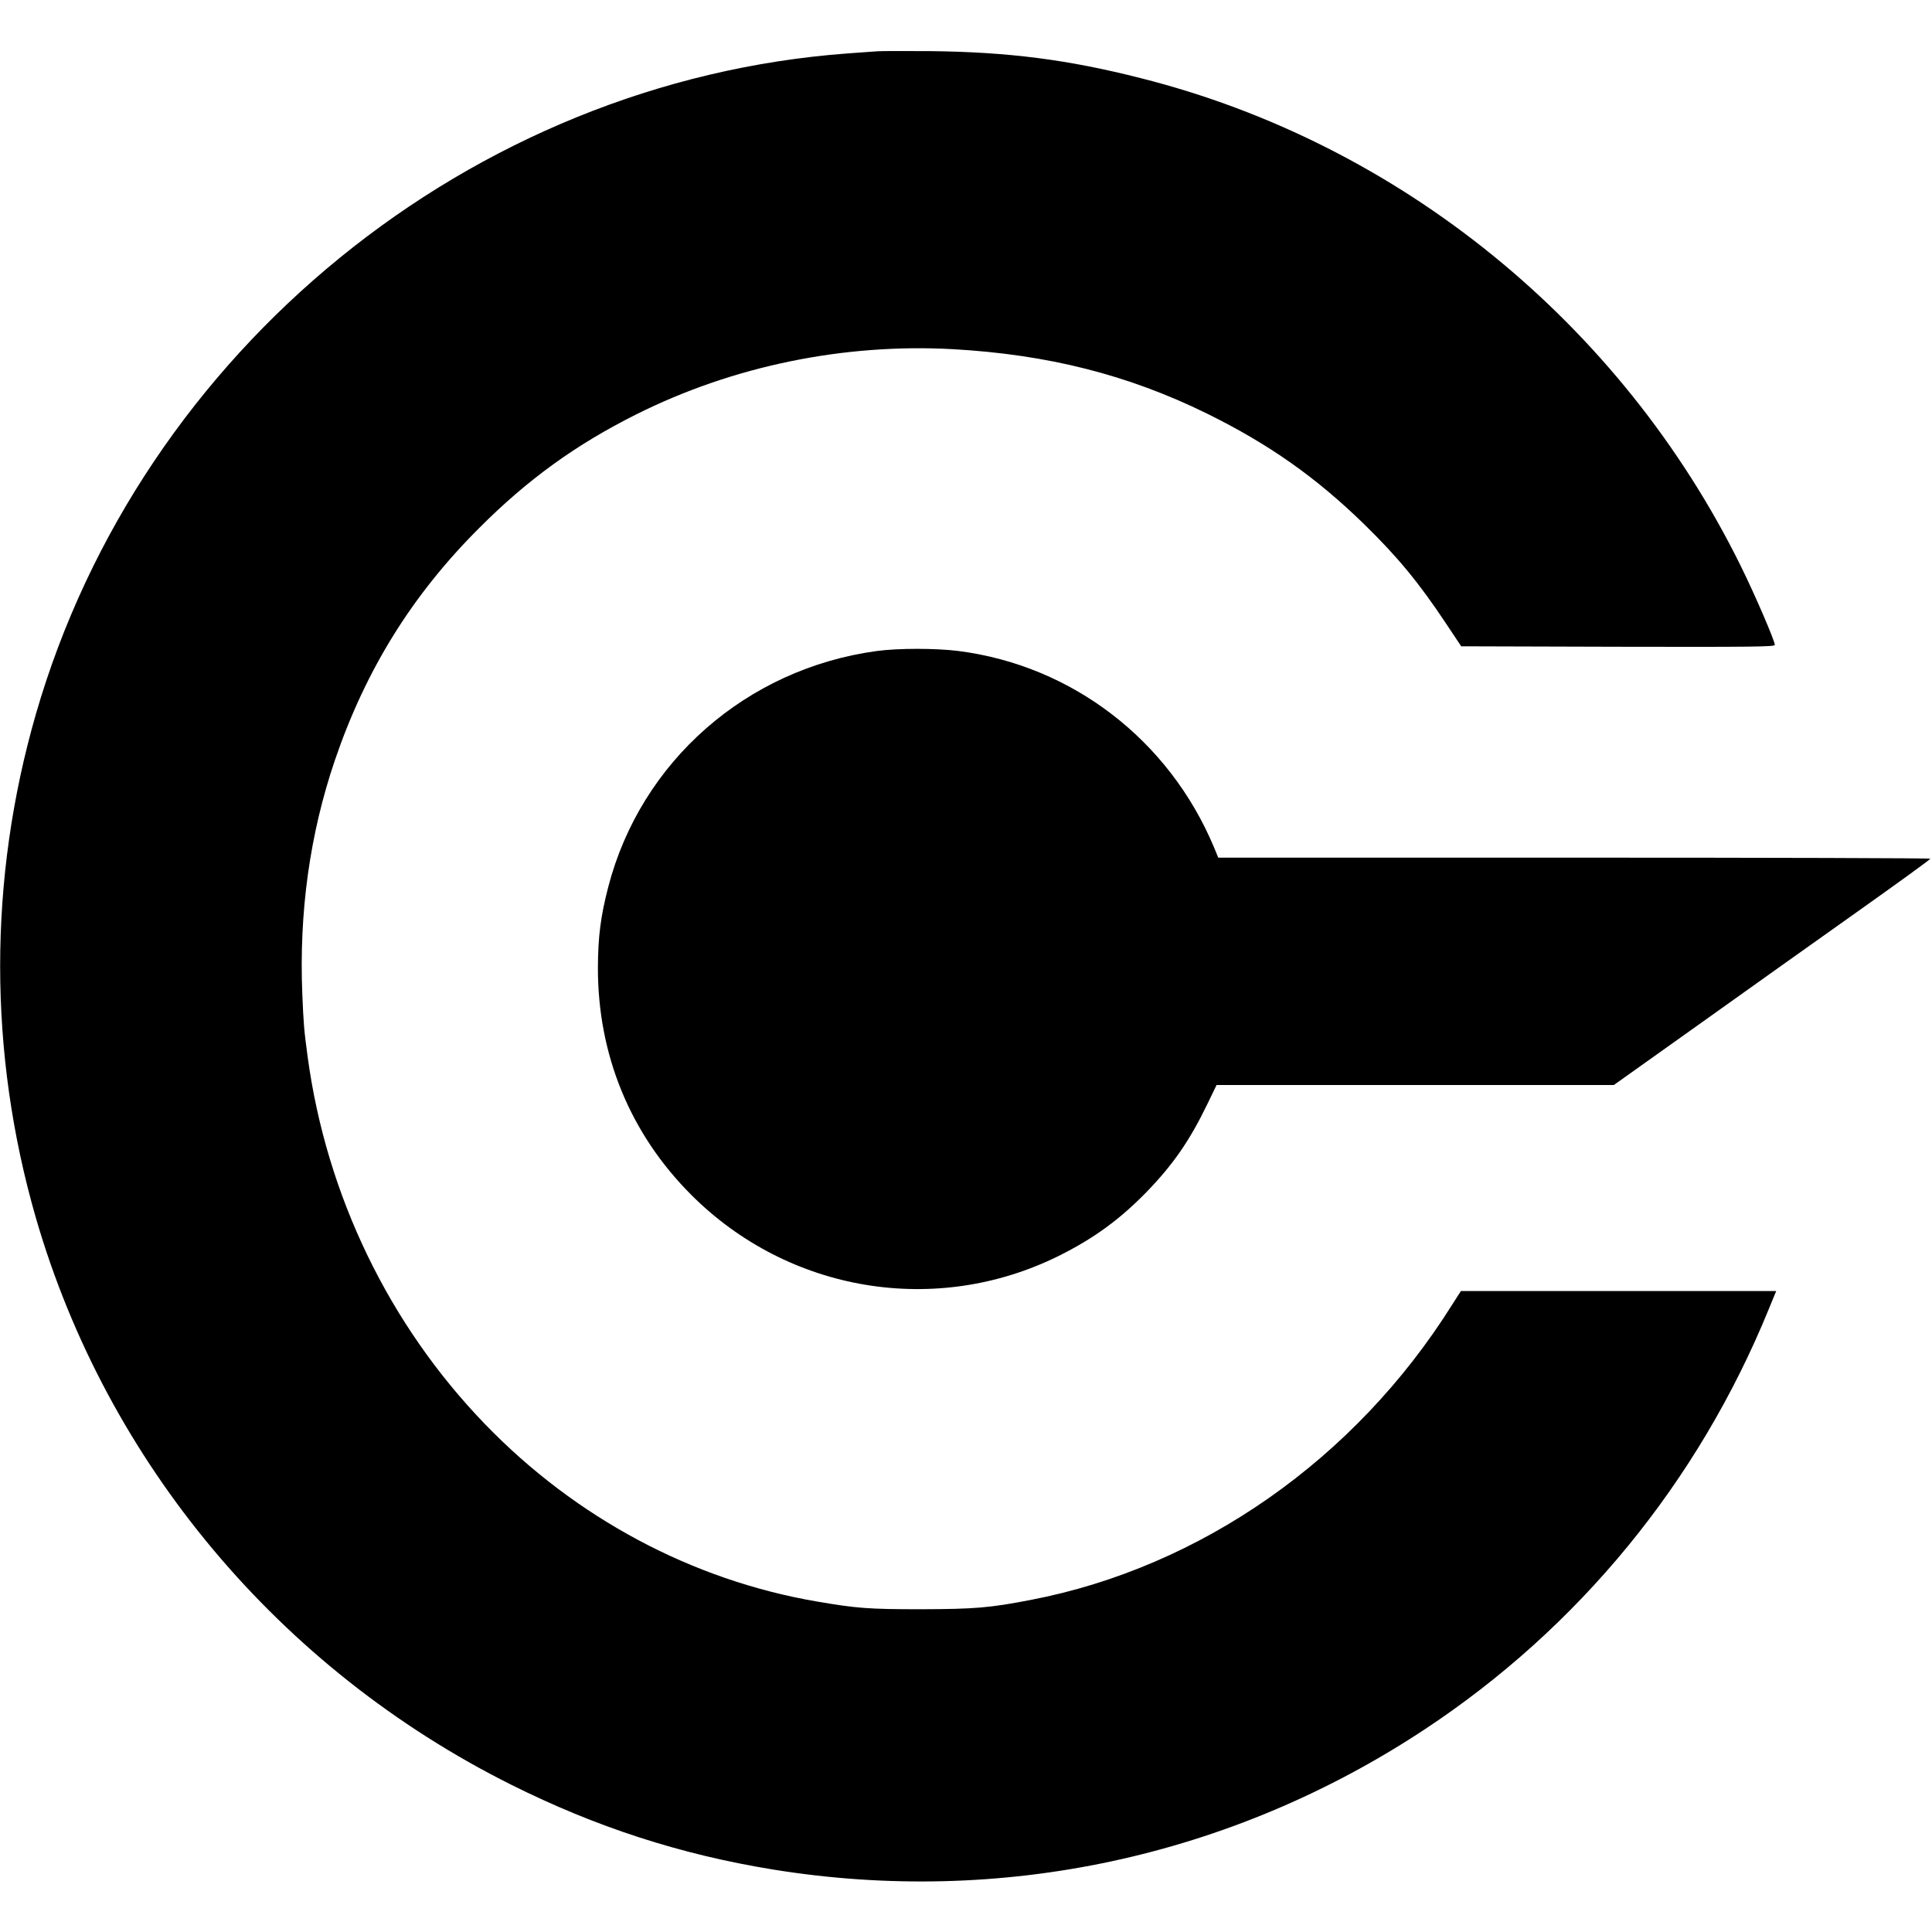 <?xml version="1.0" standalone="no"?>
<!DOCTYPE svg PUBLIC "-//W3C//DTD SVG 20010904//EN"
 "http://www.w3.org/TR/2001/REC-SVG-20010904/DTD/svg10.dtd">
<svg version="1.0" xmlns="http://www.w3.org/2000/svg"
 width="1266pt" height="1266pt" viewBox="0 0 1266 1266"
 preserveAspectRatio="xMidYMid meet">
<g transform="translate(0,1266) scale(0.1,-0.1)"
fill="#000000" stroke="none">
<path d="M5750 12324 c-25 -2 -112 -8 -195 -14 -2467 -182 -4631 -1943 -5320
-4330 -312 -1082 -312 -2219 0 -3300 465 -1606 1598 -2957 3115 -3715 554
-277 1109 -457 1712 -555 1496 -243 3001 79 4268 914 1015 669 1798 1624 2261
2759 l48 117 -1033 0 -1033 0 -59 -92 c-634 -1010 -1646 -1718 -2760 -1932
-269 -52 -366 -60 -719 -61 -346 0 -422 6 -684 51 -816 140 -1578 547 -2171
1160 -630 651 -1041 1500 -1164 2409 -24 177 -27 217 -35 411 -22 536 49 1049
214 1534 202 592 506 1082 945 1520 317 318 634 547 1030 745 633 317 1361
466 2073 427 624 -35 1149 -168 1666 -422 404 -199 714 -417 1030 -725 218
-213 358 -382 536 -650 l100 -150 1028 -3 c885 -2 1027 0 1027 12 0 27 -131
331 -225 521 -784 1587 -2233 2765 -3930 3193 -480 122 -867 171 -1375 177
-168 1 -325 1 -350 -1z"/>
<path d="M5745 8394 c-853 -116 -1545 -723 -1759 -1545 -50 -193 -67 -325 -68
-529 -1 -572 211 -1089 612 -1490 639 -639 1604 -799 2409 -399 229 114 400
239 576 420 171 177 279 332 393 567 l64 132 1302 0 1301 0 555 395 c305 218
772 550 1037 738 265 188 482 345 482 350 1 4 -1049 7 -2332 7 l-2334 0 -28
68 c-294 702 -928 1190 -1673 1286 -149 19 -397 19 -537 0z"/>
</g>
</svg>
